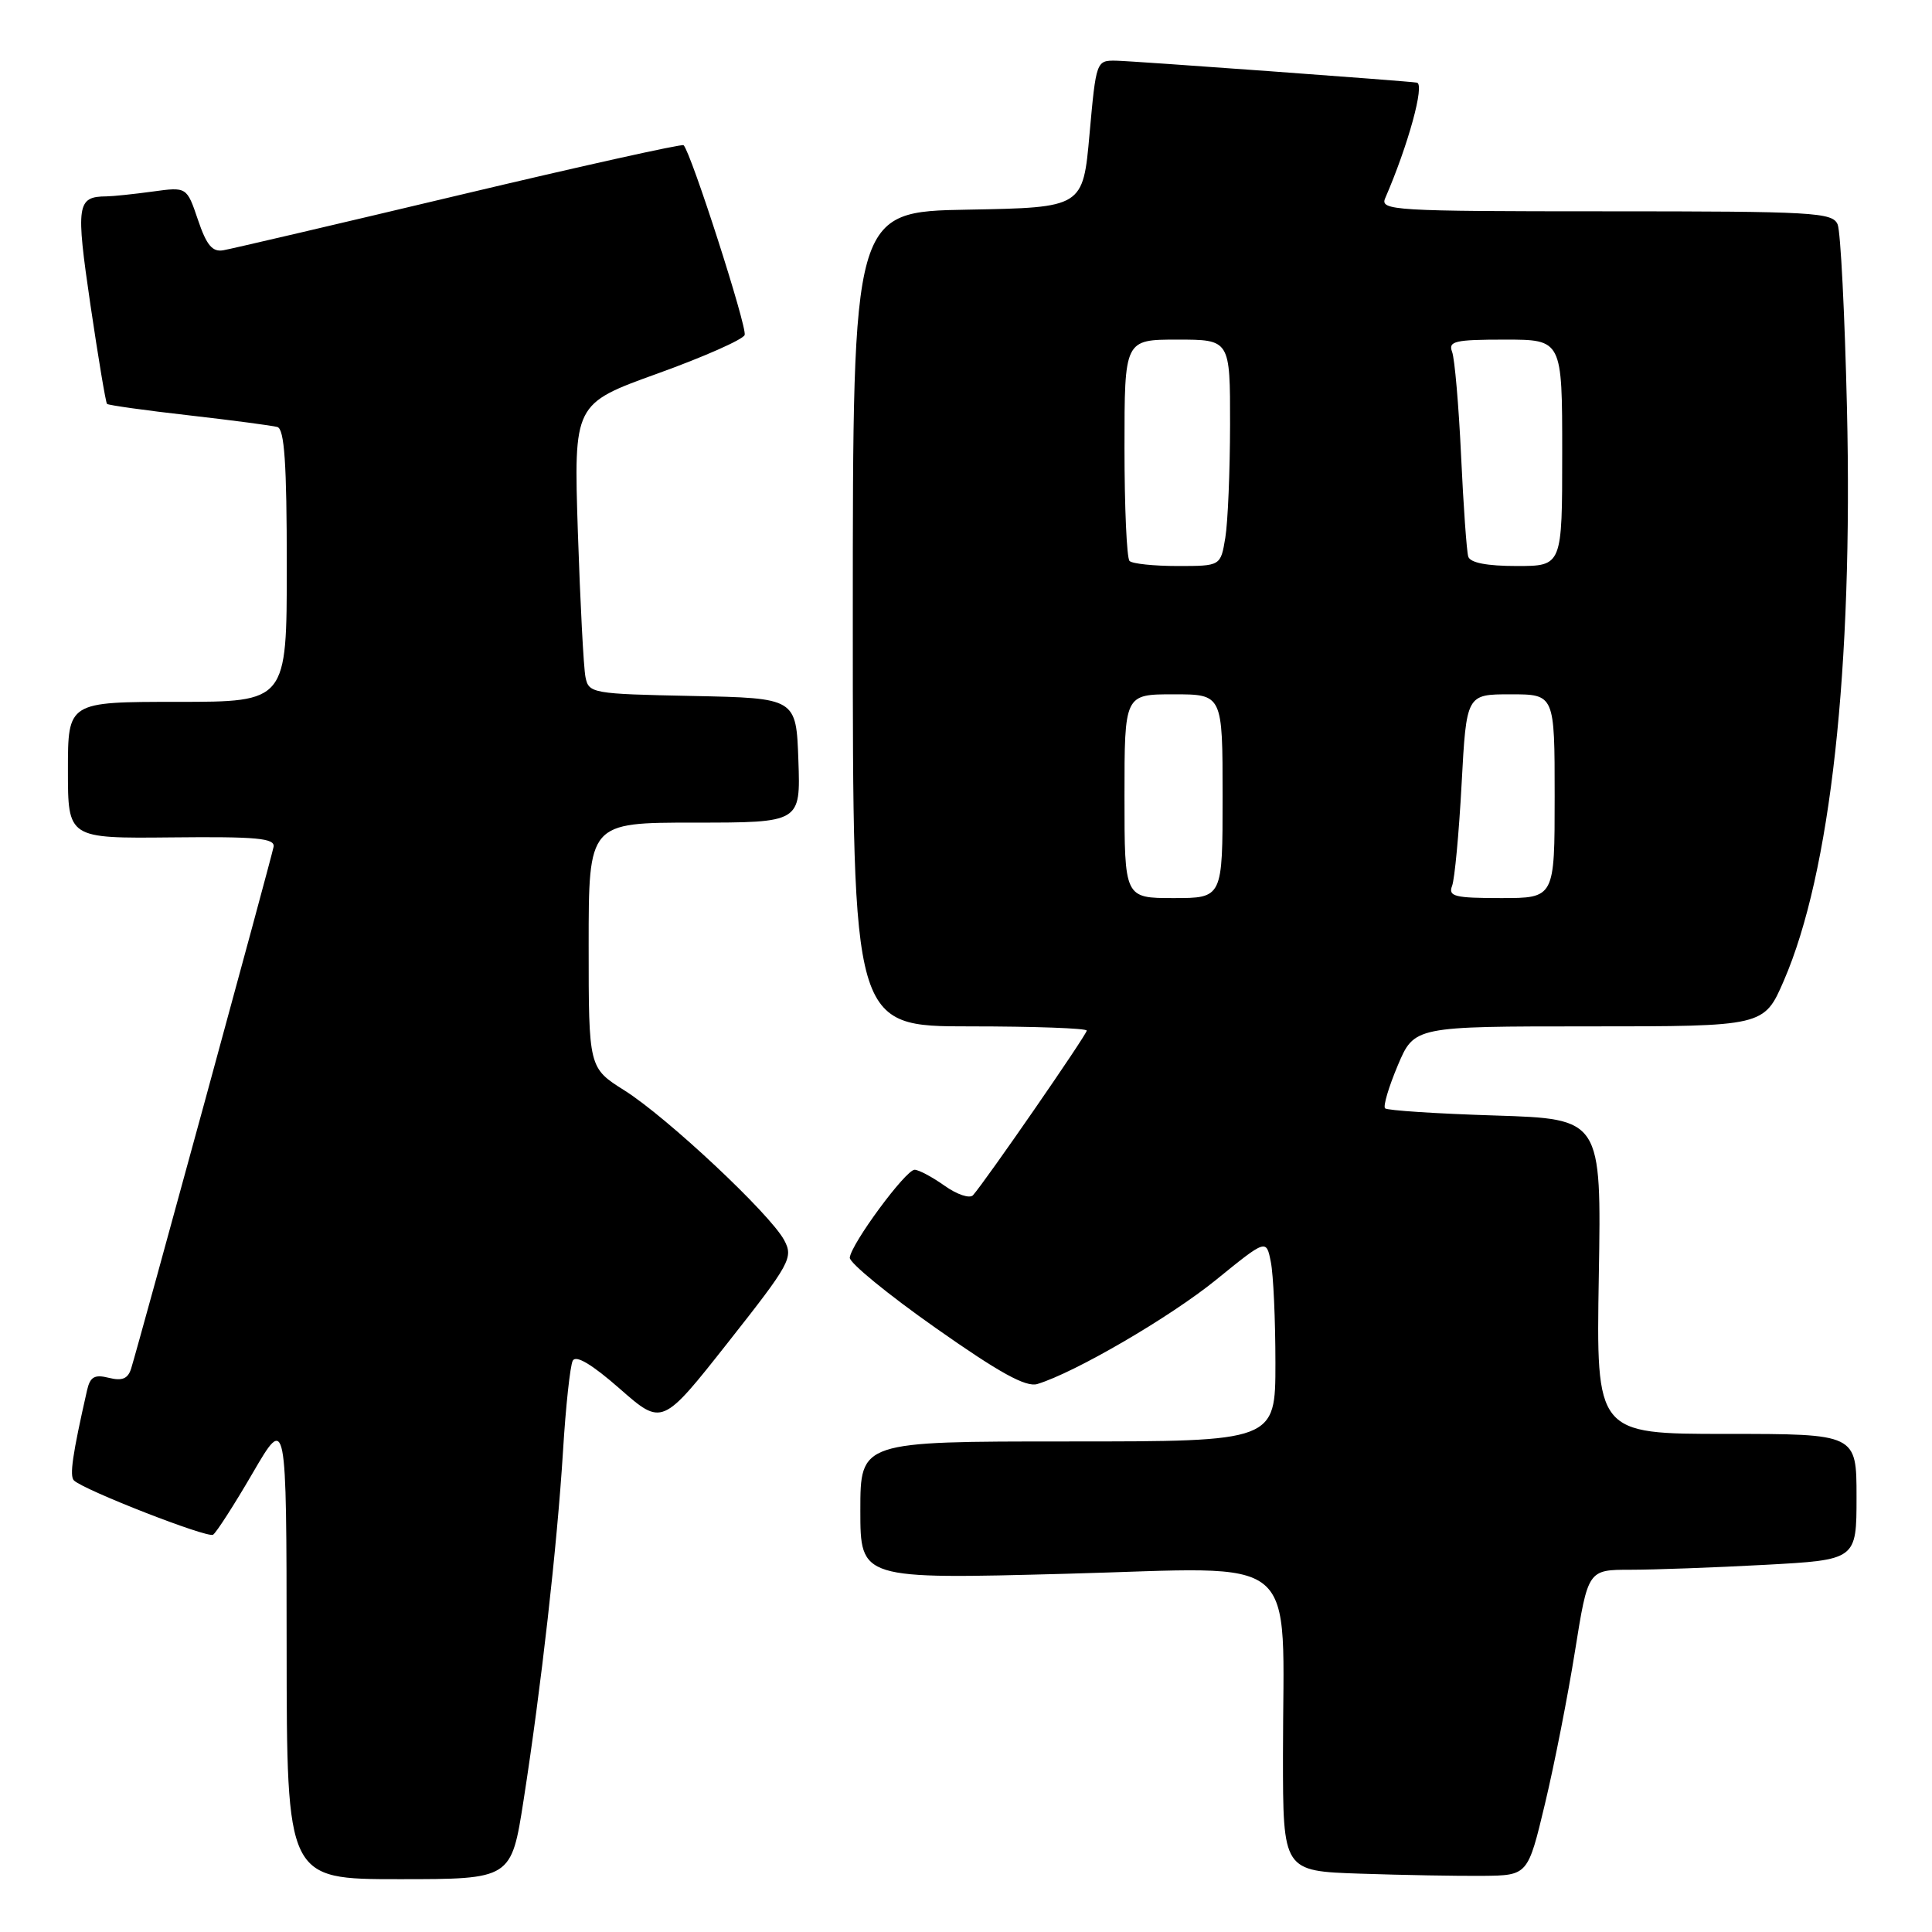 <?xml version="1.0" encoding="UTF-8" standalone="no"?>
<!DOCTYPE svg PUBLIC "-//W3C//DTD SVG 1.1//EN" "http://www.w3.org/Graphics/SVG/1.1/DTD/svg11.dtd" >
<svg xmlns="http://www.w3.org/2000/svg" xmlns:xlink="http://www.w3.org/1999/xlink" version="1.1" viewBox="0 0 256 256">
 <g >
 <path fill="currentColor"
d=" M 69.38 238.52 C 71.71 223.56 73.82 204.85 74.60 192.31 C 74.96 186.36 75.55 180.96 75.89 180.30 C 76.31 179.51 78.44 180.78 82.13 184.02 C 87.74 188.94 87.74 188.94 96.48 177.86 C 104.73 167.40 105.14 166.64 103.91 164.33 C 102.05 160.85 88.38 148.04 82.75 144.49 C 78.00 141.50 78.00 141.50 78.00 125.25 C 78.00 109.00 78.00 109.00 92.04 109.00 C 106.08 109.00 106.08 109.00 105.79 100.75 C 105.50 92.50 105.50 92.50 91.76 92.22 C 78.47 91.95 78.01 91.87 77.58 89.72 C 77.33 88.50 76.88 79.85 76.57 70.50 C 76.02 53.50 76.02 53.50 87.12 49.50 C 93.23 47.30 98.43 45.00 98.67 44.39 C 99.04 43.44 91.59 20.25 90.58 19.24 C 90.37 19.04 77.00 22.01 60.85 25.85 C 44.71 29.69 30.65 32.98 29.60 33.16 C 28.14 33.42 27.37 32.50 26.23 29.13 C 24.75 24.76 24.75 24.76 20.24 25.38 C 17.75 25.72 15.00 26.01 14.11 26.02 C 10.18 26.05 10.03 27.08 11.98 40.38 C 13.02 47.43 14.01 53.34 14.18 53.52 C 14.36 53.69 19.23 54.38 25.00 55.03 C 30.78 55.69 36.06 56.39 36.75 56.58 C 37.69 56.85 38.00 61.40 38.00 74.97 C 38.00 93.00 38.00 93.00 23.50 93.00 C 9.00 93.00 9.00 93.00 9.00 102.05 C 9.00 111.10 9.00 111.10 22.75 110.96 C 34.02 110.84 36.46 111.07 36.25 112.21 C 36.01 113.57 18.51 177.65 17.38 181.33 C 16.96 182.69 16.19 183.01 14.43 182.57 C 12.52 182.09 11.94 182.43 11.53 184.24 C 9.60 192.74 9.19 195.58 9.80 196.17 C 11.16 197.46 27.47 203.83 28.23 203.36 C 28.65 203.10 31.02 199.42 33.48 195.19 C 37.96 187.50 37.96 187.50 37.98 218.25 C 38.00 249.00 38.00 249.00 52.87 249.00 C 67.75 249.00 67.75 249.00 69.38 238.52 Z  M 204.72 239.00 C 205.97 233.78 207.76 224.66 208.70 218.75 C 210.42 208.00 210.42 208.00 216.05 208.00 C 219.15 208.00 227.16 207.71 233.84 207.35 C 246.00 206.69 246.00 206.69 246.00 198.35 C 246.00 190.00 246.00 190.00 228.75 190.00 C 211.50 190.00 211.50 190.00 211.85 169.13 C 212.20 148.26 212.20 148.26 198.11 147.81 C 190.37 147.57 183.80 147.14 183.53 146.86 C 183.25 146.58 184.01 144.03 185.21 141.18 C 187.40 136.00 187.40 136.00 210.57 136.00 C 233.74 136.00 233.74 136.00 236.36 129.96 C 242.56 115.66 245.54 88.63 244.73 54.00 C 244.44 41.62 243.89 30.71 243.50 29.75 C 242.84 28.14 240.42 28.00 212.79 28.00 C 184.59 28.00 182.83 27.89 183.55 26.25 C 186.60 19.22 188.81 11.16 187.75 10.95 C 186.80 10.76 149.97 8.07 147.87 8.04 C 145.27 8.00 145.24 8.10 144.37 17.75 C 143.50 27.50 143.50 27.50 128.25 27.78 C 113.00 28.05 113.00 28.05 113.00 82.03 C 113.00 136.00 113.00 136.00 128.50 136.00 C 137.03 136.00 144.00 136.25 144.00 136.56 C 144.00 137.10 130.59 156.50 128.93 158.37 C 128.50 158.85 126.81 158.29 125.17 157.12 C 123.53 155.96 121.74 155.00 121.19 155.00 C 120.01 155.00 112.76 164.84 112.60 166.65 C 112.55 167.33 117.65 171.51 123.95 175.94 C 132.44 181.92 135.94 183.84 137.45 183.39 C 142.43 181.88 155.06 174.52 161.14 169.58 C 167.79 164.18 167.79 164.18 168.39 167.21 C 168.73 168.88 169.00 174.92 169.00 180.62 C 169.00 191.00 169.00 191.00 141.50 191.00 C 114.00 191.00 114.00 191.00 114.00 200.13 C 114.00 209.26 114.00 209.26 141.35 208.53 C 172.94 207.69 170.00 205.22 170.00 232.60 C 170.00 247.93 170.00 247.93 180.25 248.27 C 185.89 248.46 193.19 248.59 196.48 248.56 C 202.45 248.50 202.45 248.50 204.72 239.00 Z  M 149.00 105.50 C 149.00 92.00 149.00 92.00 155.50 92.00 C 162.00 92.00 162.00 92.00 162.00 105.50 C 162.00 119.00 162.00 119.00 155.50 119.00 C 149.00 119.00 149.00 119.00 149.00 105.50 Z  M 192.41 117.38 C 192.75 116.49 193.32 110.41 193.67 103.88 C 194.31 92.00 194.31 92.00 200.15 92.00 C 206.00 92.00 206.00 92.00 206.00 105.50 C 206.00 119.00 206.00 119.00 198.89 119.00 C 192.75 119.00 191.87 118.78 192.41 117.38 Z  M 149.67 74.33 C 149.30 73.97 149.00 67.22 149.00 59.33 C 149.00 45.00 149.00 45.00 156.00 45.00 C 163.00 45.00 163.00 45.00 162.99 56.25 C 162.98 62.44 162.70 69.19 162.36 71.25 C 161.74 75.00 161.74 75.00 156.04 75.00 C 152.90 75.00 150.03 74.70 149.67 74.33 Z  M 194.55 73.75 C 194.34 73.06 193.91 67.04 193.60 60.37 C 193.29 53.70 192.75 47.51 192.41 46.62 C 191.87 45.21 192.79 45.00 199.39 45.00 C 207.00 45.00 207.00 45.00 207.00 60.00 C 207.00 75.00 207.00 75.00 200.97 75.00 C 197.02 75.00 194.80 74.57 194.55 73.75 Z "/>
</g>
</svg>